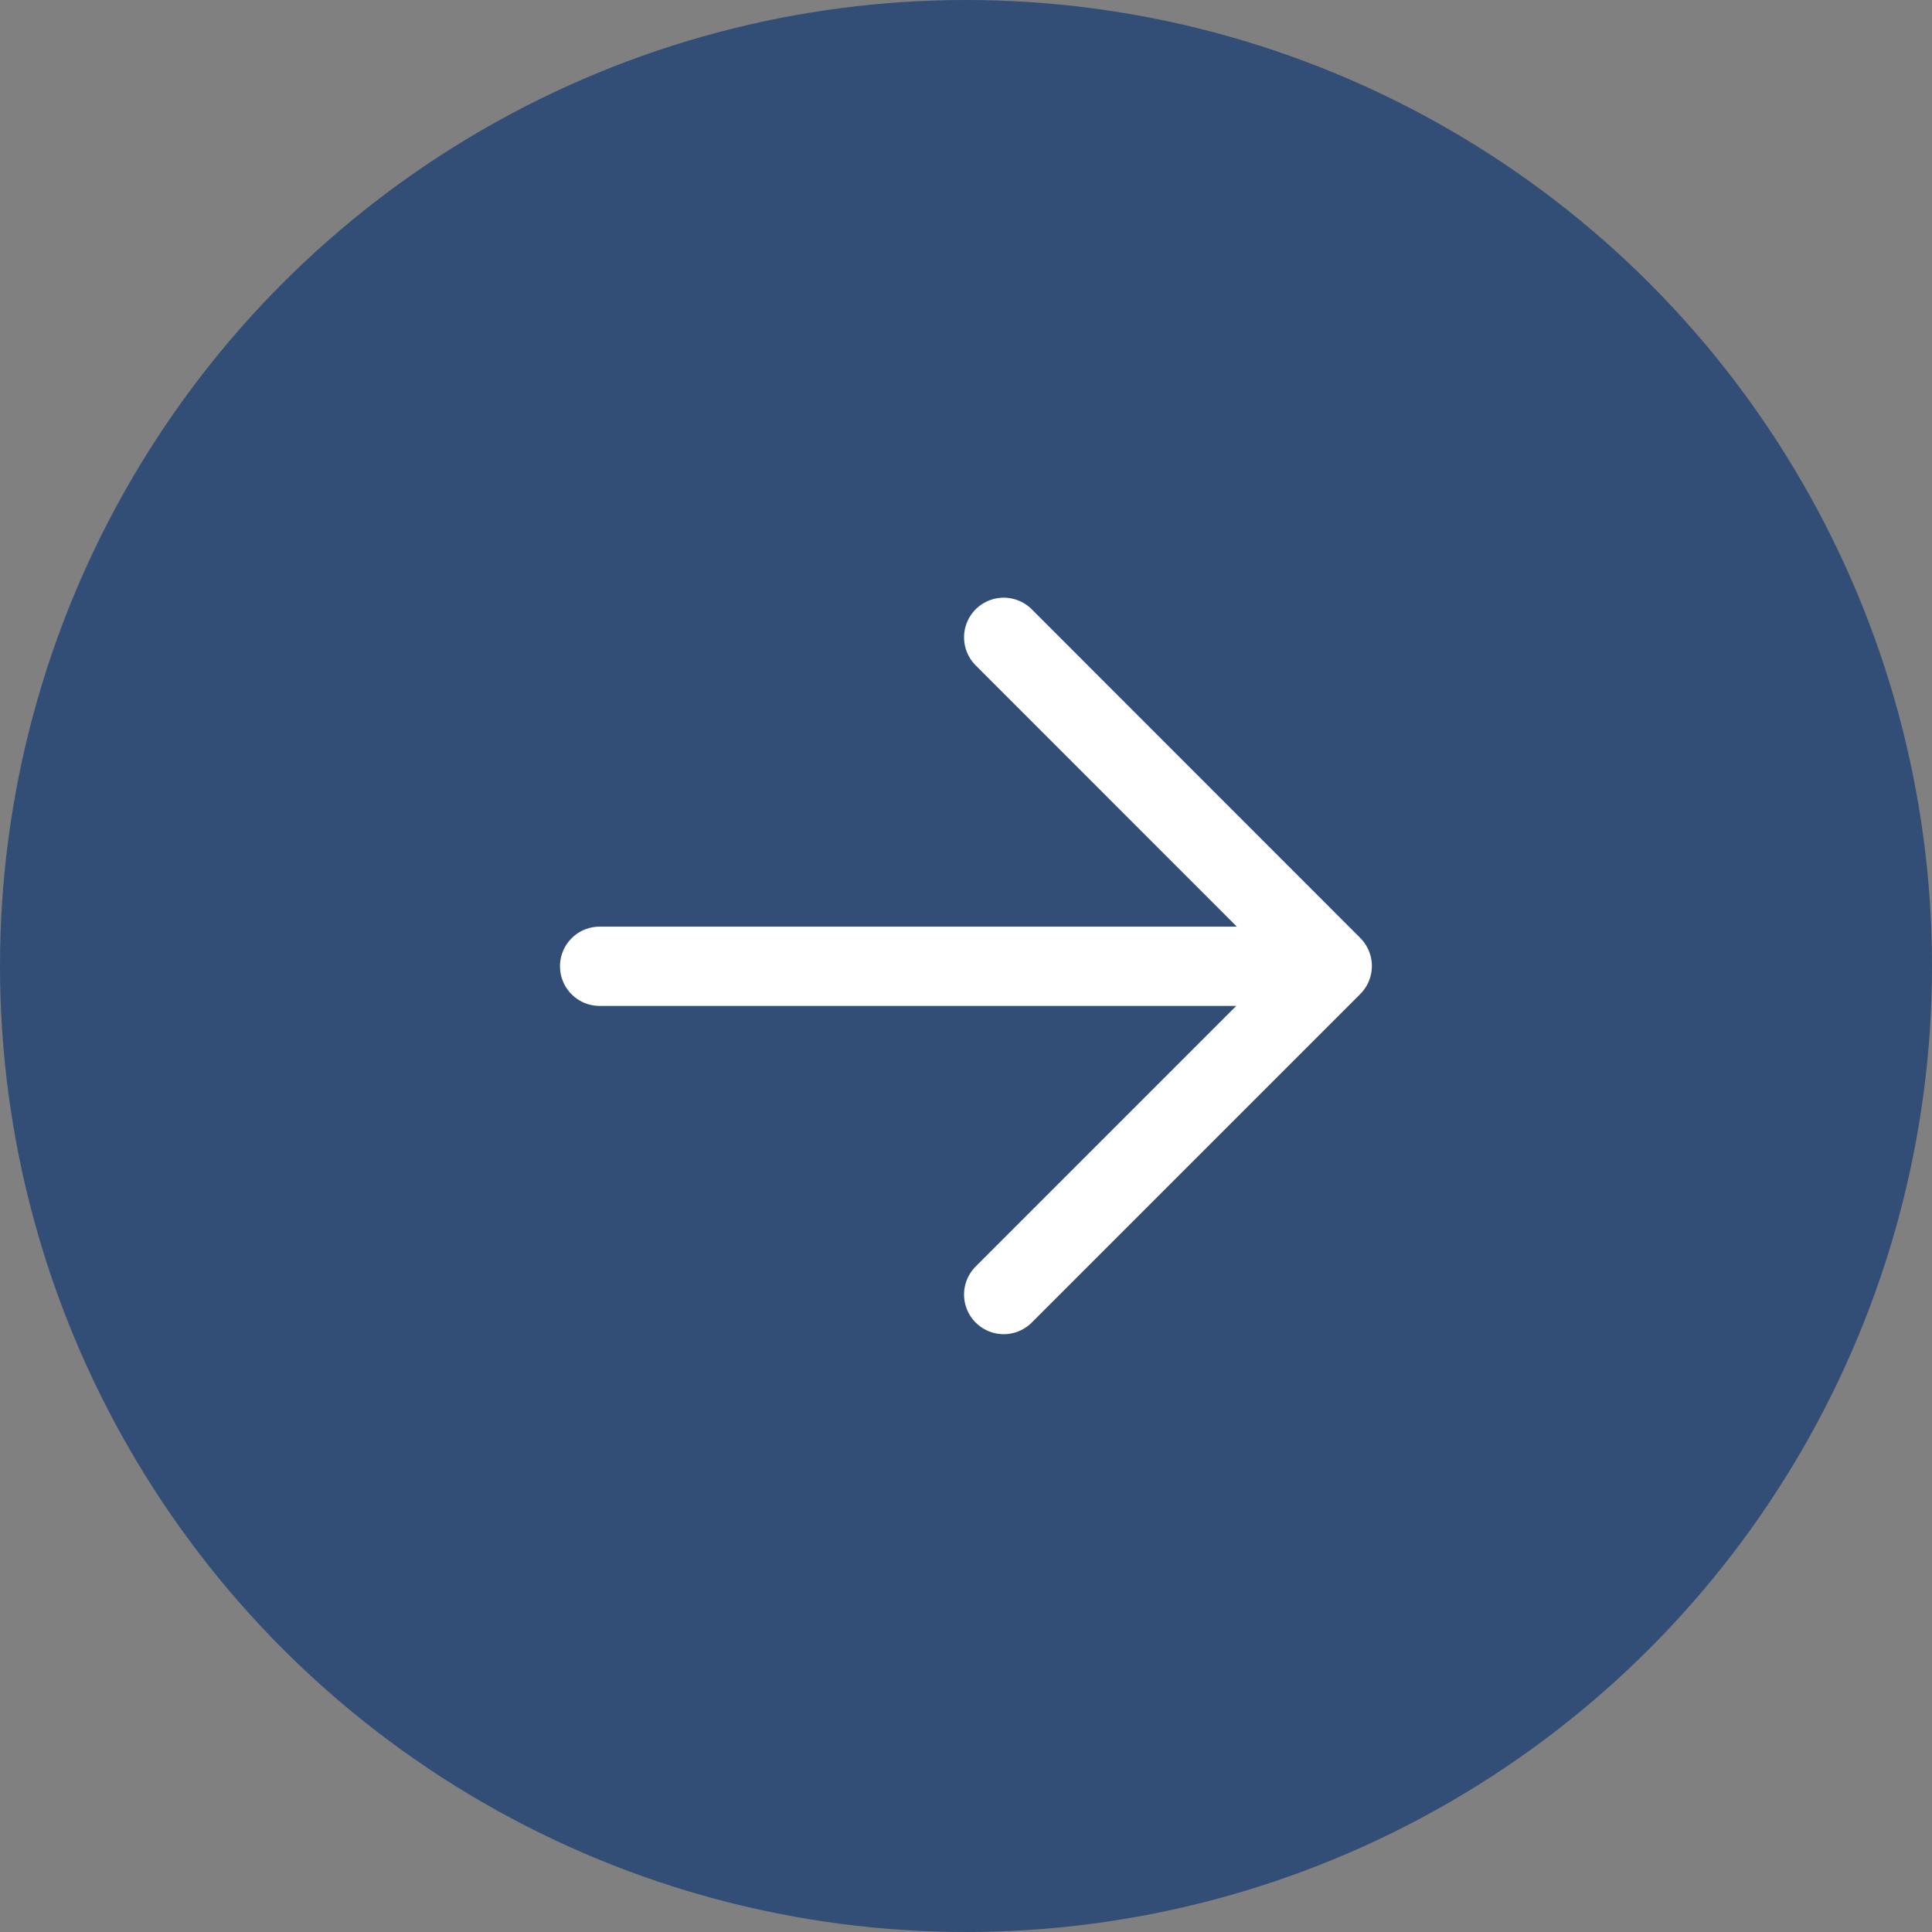 <svg xmlns="http://www.w3.org/2000/svg" viewBox="0 0 1389 1389"><rect x="0" y="0" width="1389" height="1389" fill="#808080" stroke="none"/><defs><style>.cls-1{fill:#324E76;}.cls-2{fill:none;stroke:#fff;stroke-linecap:round;stroke-linejoin:round;stroke-width:57px;}</style></defs><g id="Layer_2" data-name="Layer 2"><g id="Layer_1-2" data-name="Layer 1"><circle class="cls-1" cx="694.5" cy="694.5" r="694.5"/><polyline class="cls-2" points="721.6 930.7 957.8 694.5 721.6 458.2"/><line class="cls-2" x1="431.1" y1="694.7" x2="903.1" y2="694.7"/></g></g></svg>
